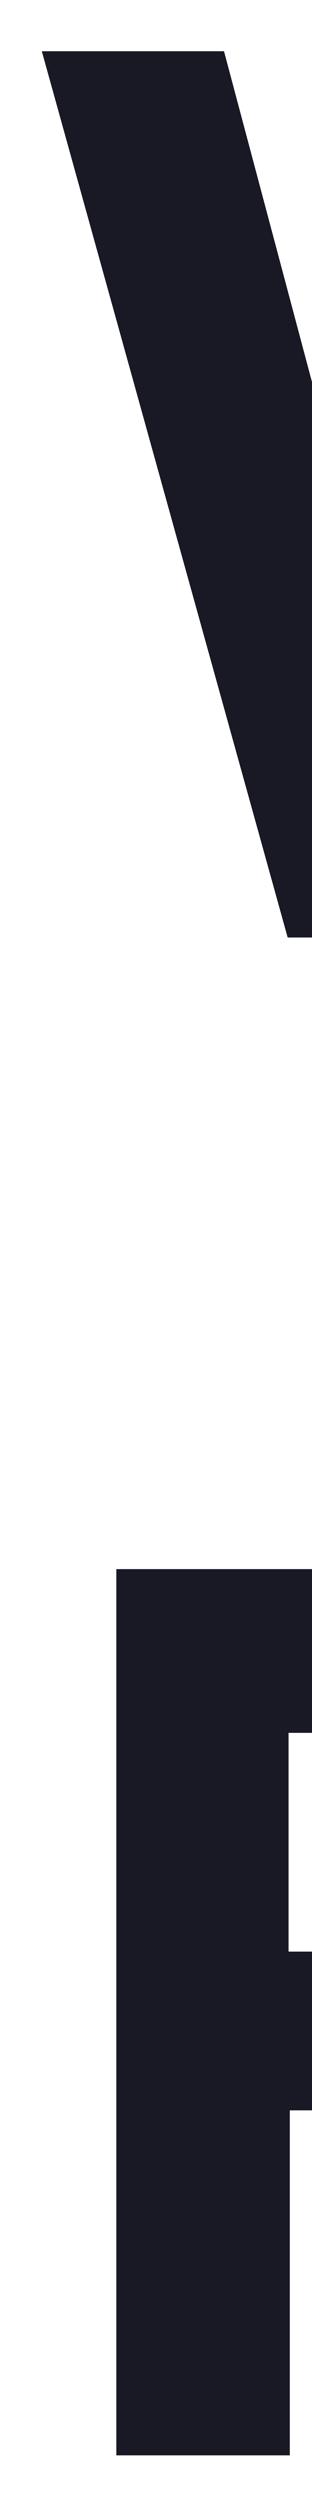 <svg width="7" height="56" viewBox="0 0 7 56" fill="none" xmlns="http://www.w3.org/2000/svg">
<path d="M21.49 14.868L25.074 1.148H29.022L23.534 21H19.558L15.022 6.86L10.486 21H6.454L0.938 1.148H5.026L8.666 14.812L13.062 1.148H17.066L21.49 14.868ZM33.005 12.544H39.165C39.109 11.172 38.213 9.828 36.085 9.828C34.153 9.828 33.089 11.284 33.005 12.544ZM39.529 16.128L42.637 17.052C41.937 19.432 39.753 21.42 36.365 21.42C32.585 21.42 29.253 18.704 29.253 14.056C29.253 9.66 32.501 6.804 36.029 6.804C40.285 6.804 42.833 9.52 42.833 13.944C42.833 14.476 42.777 15.036 42.777 15.092H32.921C33.005 16.912 34.545 18.228 36.393 18.228C38.129 18.228 39.081 17.36 39.529 16.128ZM44.925 17.248C44.925 14.784 46.745 13.412 49.041 13.076L52.429 12.572C53.213 12.46 53.465 12.068 53.465 11.592C53.465 10.612 52.709 9.8 51.141 9.8C49.517 9.8 48.621 10.836 48.509 12.04L45.205 11.34C45.429 9.184 47.417 6.804 51.113 6.804C55.481 6.804 57.105 9.268 57.105 12.04V18.816C57.105 19.544 57.189 20.524 57.273 21H53.857C53.773 20.636 53.717 19.88 53.717 19.348C53.017 20.44 51.701 21.392 49.657 21.392C46.717 21.392 44.925 19.404 44.925 17.248ZM50.441 18.62C52.009 18.62 53.465 17.864 53.465 15.428V14.812L50.357 15.288C49.405 15.428 48.649 15.96 48.649 17.024C48.649 17.836 49.237 18.62 50.441 18.62ZM65.369 3.108V7.224H68.141V10.528H65.369V16.296C65.369 17.5 65.929 17.892 66.993 17.892C67.441 17.892 67.945 17.836 68.141 17.78V20.86C67.805 21 67.133 21.196 66.041 21.196C63.353 21.196 61.673 19.6 61.673 16.94V10.528H59.181V7.224H59.881C61.337 7.224 62.009 6.272 62.009 5.04V3.108H65.369ZM74.345 12.908V21H70.621V0.728H74.345V8.372C75.241 7.308 76.753 6.86 78.069 6.86C81.569 6.86 83.193 9.296 83.193 12.32V21H79.469V12.964C79.469 11.424 78.713 10.22 76.921 10.22C75.353 10.22 74.429 11.396 74.345 12.908ZM89.688 12.544H95.848C95.792 11.172 94.896 9.828 92.768 9.828C90.836 9.828 89.772 11.284 89.688 12.544ZM96.212 16.128L99.32 17.052C98.62 19.432 96.436 21.42 93.048 21.42C89.268 21.42 85.936 18.704 85.936 14.056C85.936 9.66 89.184 6.804 92.712 6.804C96.968 6.804 99.516 9.52 99.516 13.944C99.516 14.476 99.46 15.036 99.46 15.092H89.604C89.688 16.912 91.228 18.228 93.076 18.228C94.812 18.228 95.764 17.36 96.212 16.128ZM110.849 7.168V10.92C110.429 10.836 110.065 10.808 109.729 10.808C107.825 10.808 106.173 11.732 106.173 14.7V21H102.449V7.224H106.061V9.268C106.901 7.448 108.805 7.112 109.981 7.112C110.289 7.112 110.569 7.14 110.849 7.168ZM6.502 55H2.61V35.148H15.154V38.816H6.474V43.716H14.202V47.272H6.502V55ZM23.338 52.032C25.158 52.032 26.838 50.716 26.838 48.112C26.838 45.508 25.158 44.192 23.338 44.192C21.518 44.192 19.838 45.508 19.838 48.112C19.838 50.688 21.518 52.032 23.338 52.032ZM23.338 40.804C27.454 40.804 30.562 43.856 30.562 48.112C30.562 52.34 27.454 55.42 23.338 55.42C19.222 55.42 16.114 52.34 16.114 48.112C16.114 43.856 19.222 40.804 23.338 40.804ZM41.902 41.168V44.92C41.482 44.836 41.118 44.808 40.782 44.808C38.878 44.808 37.226 45.732 37.226 48.7V55H33.502V41.224H37.114V43.268C37.954 41.448 39.858 41.112 41.034 41.112C41.342 41.112 41.622 41.14 41.902 41.168ZM47.1 46.544H53.261C53.205 45.172 52.309 43.828 50.181 43.828C48.248 43.828 47.184 45.284 47.1 46.544ZM53.624 50.128L56.733 51.052C56.032 53.432 53.849 55.42 50.461 55.42C46.681 55.42 43.349 52.704 43.349 48.056C43.349 43.66 46.596 40.804 50.124 40.804C54.38 40.804 56.928 43.52 56.928 47.944C56.928 48.476 56.873 49.036 56.873 49.092H47.017C47.1 50.912 48.641 52.228 50.489 52.228C52.224 52.228 53.176 51.36 53.624 50.128ZM66.049 44.248C64.145 44.248 62.549 45.62 62.549 48.112C62.549 50.604 64.173 52.004 66.077 52.004C67.981 52.004 68.933 50.744 69.241 49.68L72.517 50.772C71.901 53.068 69.745 55.42 66.077 55.42C62.017 55.42 58.825 52.34 58.825 48.112C58.825 43.856 61.961 40.804 65.965 40.804C69.717 40.804 71.845 43.128 72.433 45.452L69.101 46.572C68.765 45.424 67.897 44.248 66.049 44.248ZM74.361 51.248C74.361 48.784 76.181 47.412 78.477 47.076L81.865 46.572C82.649 46.46 82.901 46.068 82.901 45.592C82.901 44.612 82.145 43.8 80.577 43.8C78.953 43.8 78.057 44.836 77.945 46.04L74.641 45.34C74.865 43.184 76.853 40.804 80.549 40.804C84.917 40.804 86.541 43.268 86.541 46.04V52.816C86.541 53.544 86.625 54.524 86.709 55H83.293C83.209 54.636 83.153 53.88 83.153 53.348C82.453 54.44 81.137 55.392 79.093 55.392C76.153 55.392 74.361 53.404 74.361 51.248ZM79.877 52.62C81.445 52.62 82.901 51.864 82.901 49.428V48.812L79.793 49.288C78.841 49.428 78.085 49.96 78.085 51.024C78.085 51.836 78.673 52.62 79.877 52.62ZM89.119 51.164L92.311 50.464C92.395 51.556 93.207 52.564 94.831 52.564C96.063 52.564 96.651 51.92 96.651 51.192C96.651 50.576 96.231 50.072 95.167 49.848L93.347 49.428C90.687 48.84 89.483 47.244 89.483 45.312C89.483 42.848 91.667 40.804 94.635 40.804C98.555 40.804 99.871 43.296 100.039 44.78L96.931 45.48C96.819 44.668 96.231 43.632 94.663 43.632C93.683 43.632 92.899 44.22 92.899 45.004C92.899 45.676 93.403 46.096 94.159 46.236L96.119 46.656C98.835 47.216 100.207 48.868 100.207 50.884C100.207 53.124 98.471 55.42 94.859 55.42C90.715 55.42 89.287 52.732 89.119 51.164ZM107.793 37.108V41.224H110.565V44.528H107.793V50.296C107.793 51.5 108.353 51.892 109.417 51.892C109.865 51.892 110.369 51.836 110.565 51.78V54.86C110.229 55 109.557 55.196 108.465 55.196C105.777 55.196 104.097 53.6 104.097 50.94V44.528H101.605V41.224H102.305C103.761 41.224 104.433 40.272 104.433 39.04V37.108H107.793Z" fill="#191825"/>
</svg>
